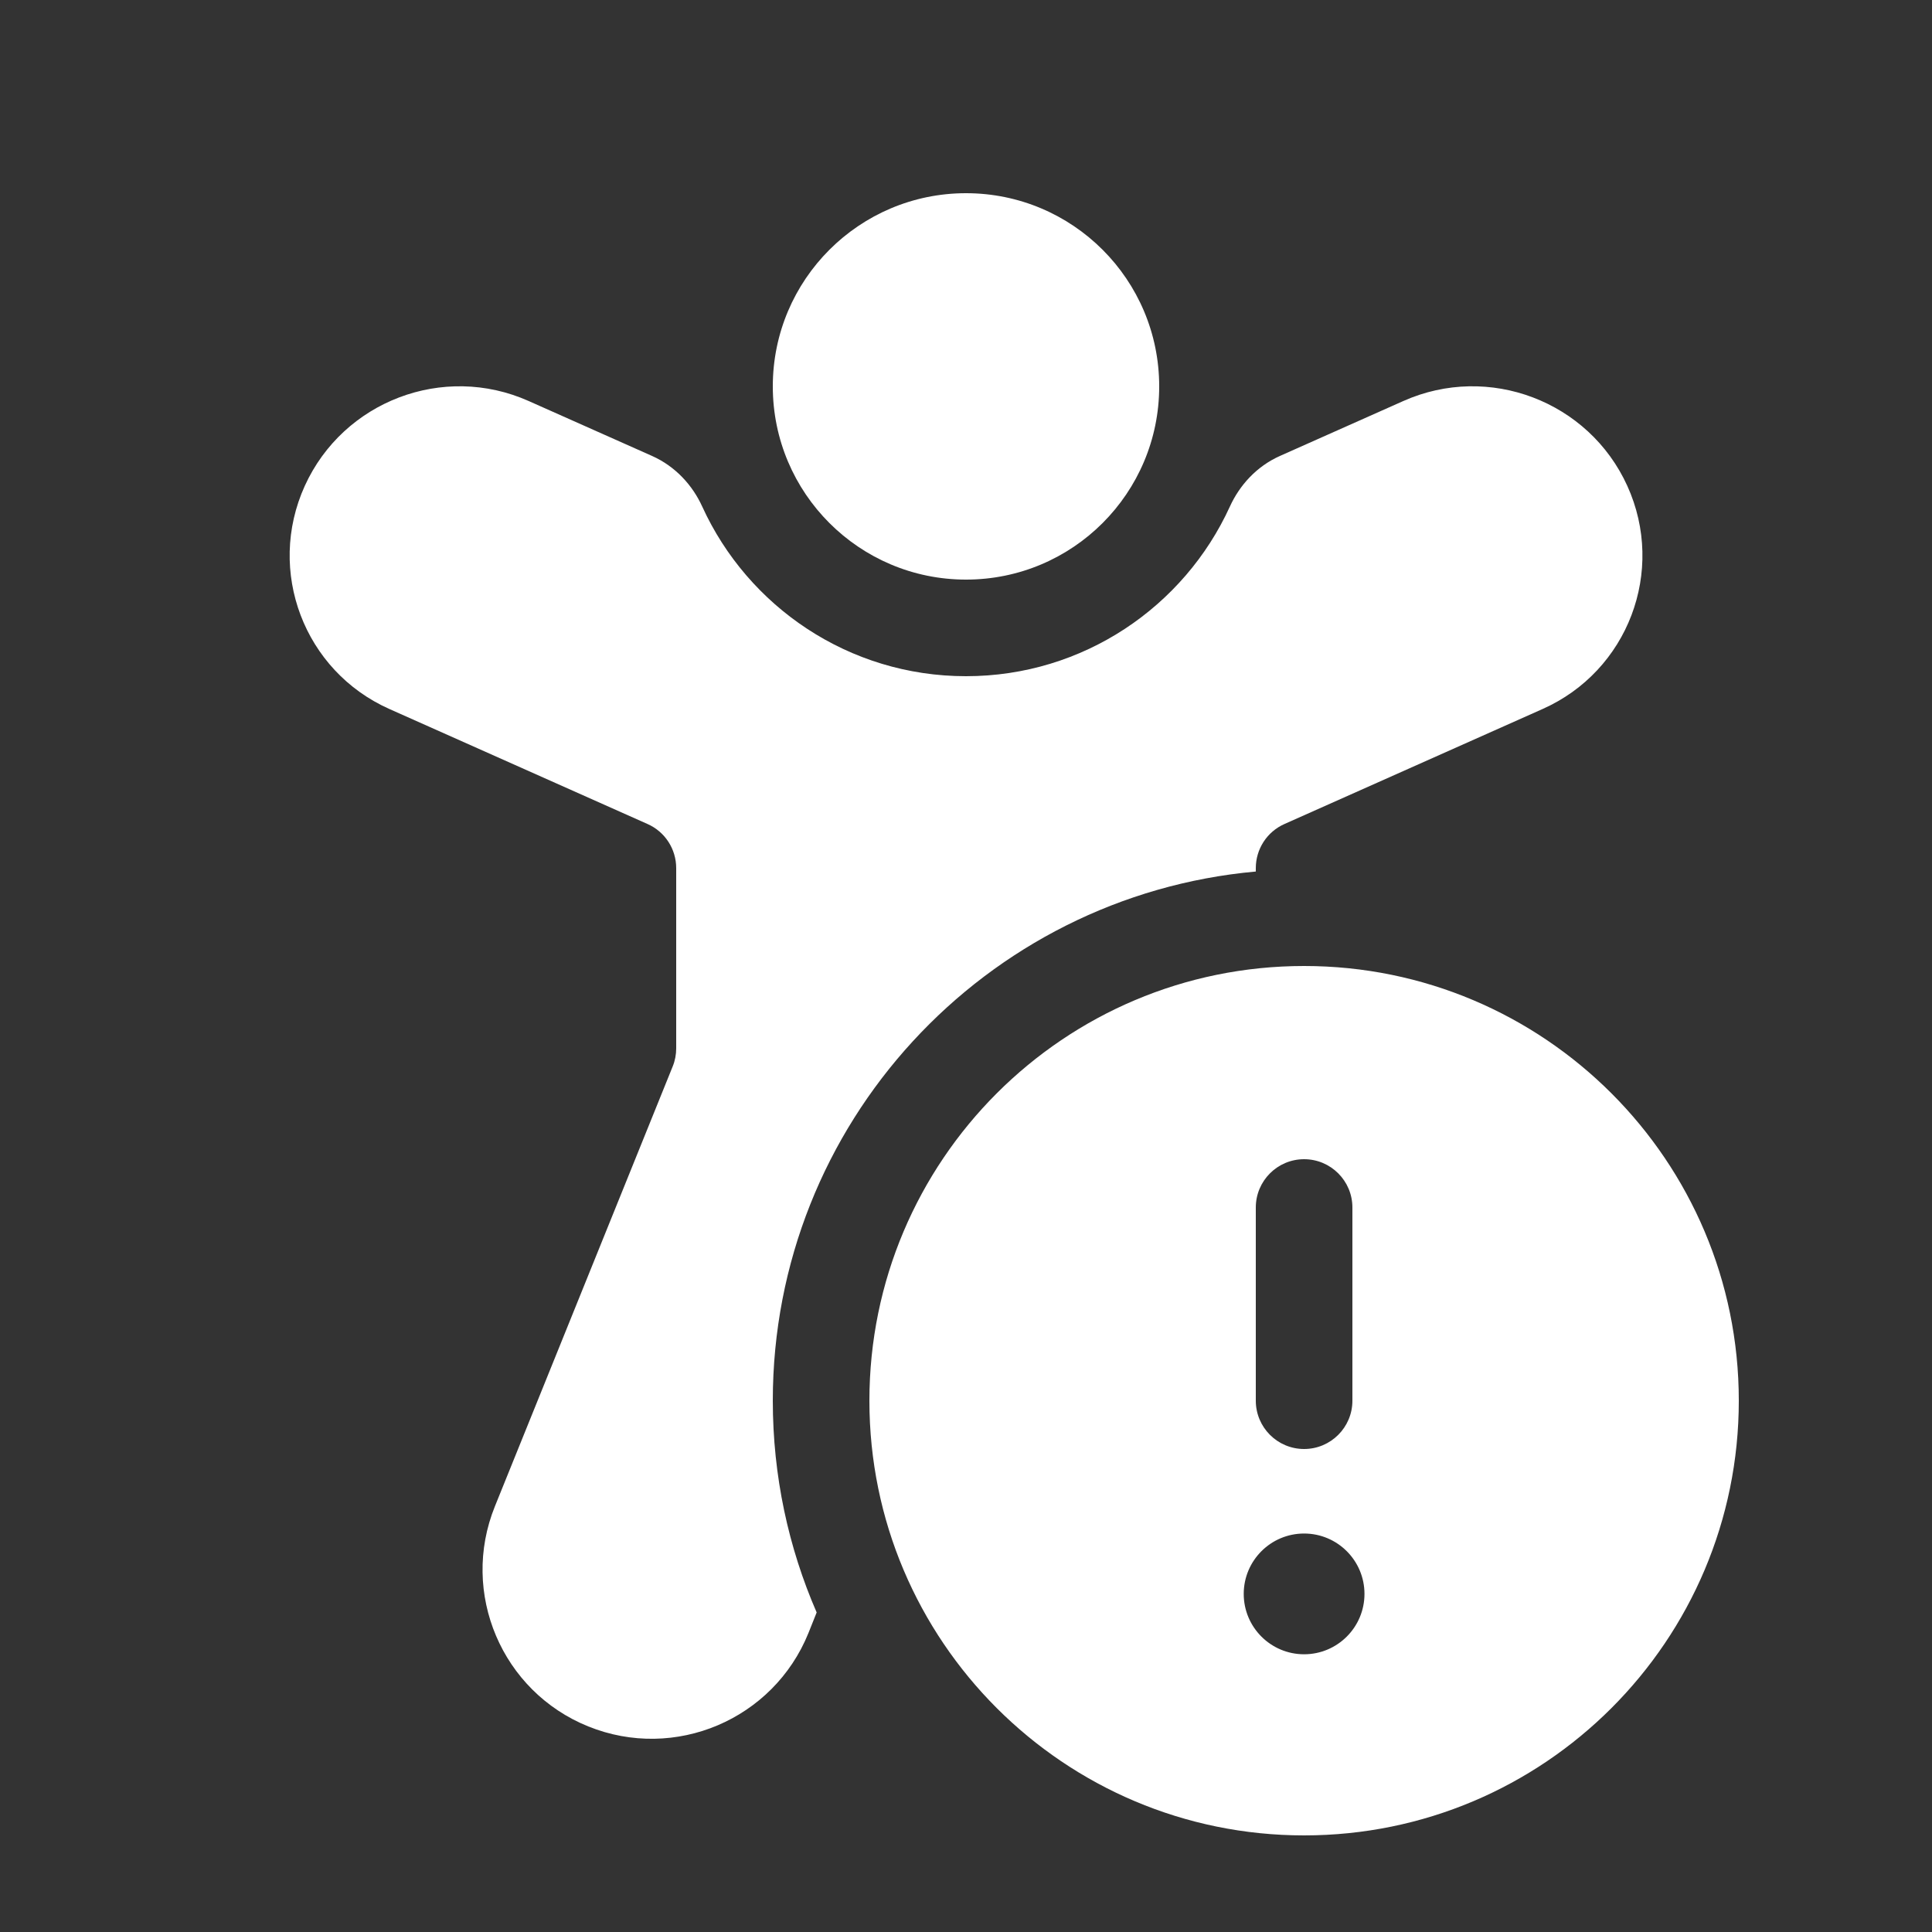 <svg width="20" height="20" viewBox="0 0 20 20" fill="none" xmlns="http://www.w3.org/2000/svg">
<rect x="0" y="0" width="20" height="20" fill="#333333" stroke="none"/>
<path d="M10 6C11.105 6 12 5.105 12 4C12 2.895 11.105 2 10 2C8.896 2 8 2.895 8 4C8 5.105 8.896 6 10 6ZM5.472 4.151C4.59 3.758 3.554 4.152 3.155 5.03C2.755 5.912 3.148 6.947 4.032 7.34L6.703 8.53C6.884 8.61 7 8.789 7 8.987V10.852C7 10.916 6.988 10.98 6.964 11.039L5.123 15.594C4.761 16.49 5.194 17.51 6.09 17.872C6.987 18.234 8.006 17.801 8.369 16.905L8.454 16.692C8.162 16.021 8 15.279 8 14.5C8 11.631 10.197 9.275 13 9.022V8.987C13 8.789 13.116 8.61 13.297 8.53L15.968 7.34C16.853 6.947 17.246 5.912 16.846 5.03C16.447 4.152 15.41 3.758 14.528 4.151L13.252 4.719C13.006 4.828 12.831 5.026 12.732 5.243C12.259 6.28 11.213 7 10 7C8.787 7 7.742 6.28 7.269 5.243C7.17 5.026 6.994 4.828 6.748 4.719L5.472 4.151ZM18 14.5C18 16.985 15.985 19 13.5 19C11.015 19 9 16.985 9 14.5C9 12.015 11.015 10 13.5 10C15.985 10 18 12.015 18 14.5ZM13.5 12C13.224 12 13 12.224 13 12.5V14.5C13 14.776 13.224 15 13.5 15C13.776 15 14 14.776 14 14.5V12.5C14 12.224 13.776 12 13.5 12ZM13.5 17.125C13.845 17.125 14.125 16.845 14.125 16.5C14.125 16.155 13.845 15.875 13.5 15.875C13.155 15.875 12.875 16.155 12.875 16.5C12.875 16.845 13.155 17.125 13.5 17.125Z" fill="#ffffff"/>
</svg>
